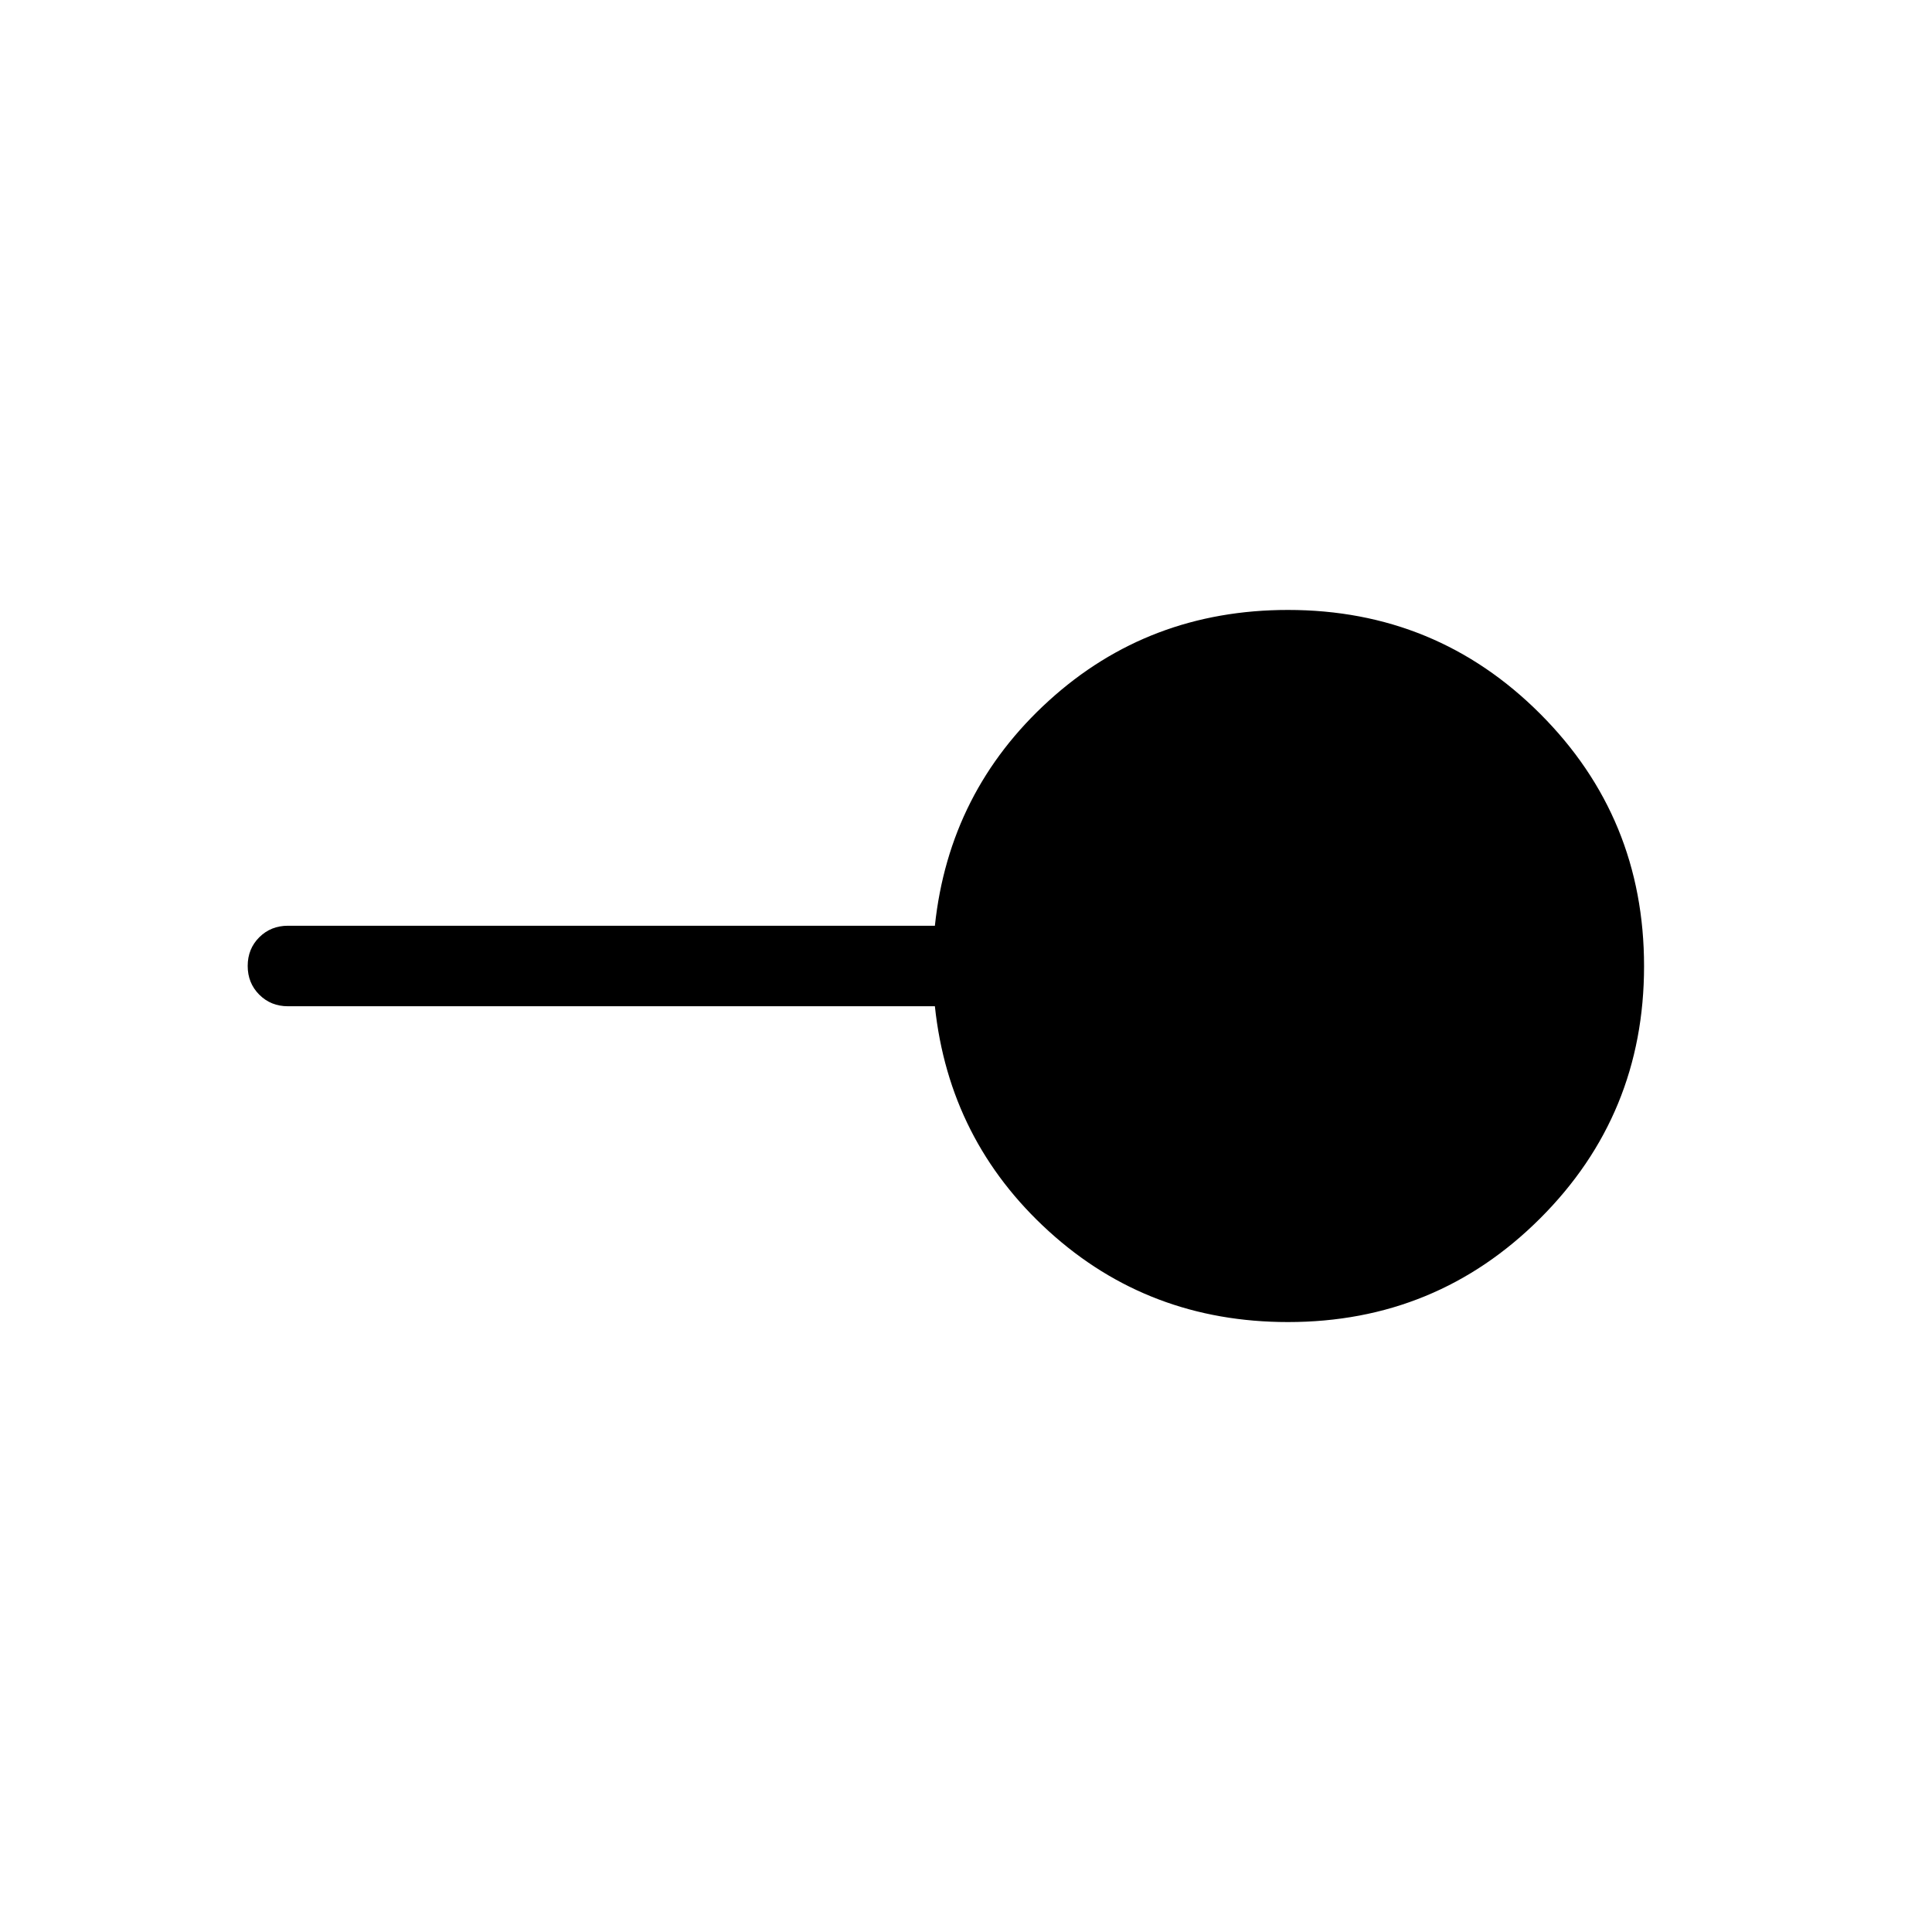 <svg xmlns="http://www.w3.org/2000/svg" height="24" viewBox="0 -960 960 960" width="24"><path d="M640-303.077q-69.231 0-118.808-45.077Q471.615-393.231 464.538-460H143.077q-8.5 0-14.25-5.758-5.75-5.757-5.75-14.269t5.75-14.242q5.75-5.731 14.25-5.731h321.461q7.077-66.769 56.654-111.846Q570.769-656.923 640-656.923q73.718 0 125.321 51.629 51.602 51.629 51.602 125.384 0 73.756-51.602 125.295Q713.718-303.077 640-303.077Z"/></svg>